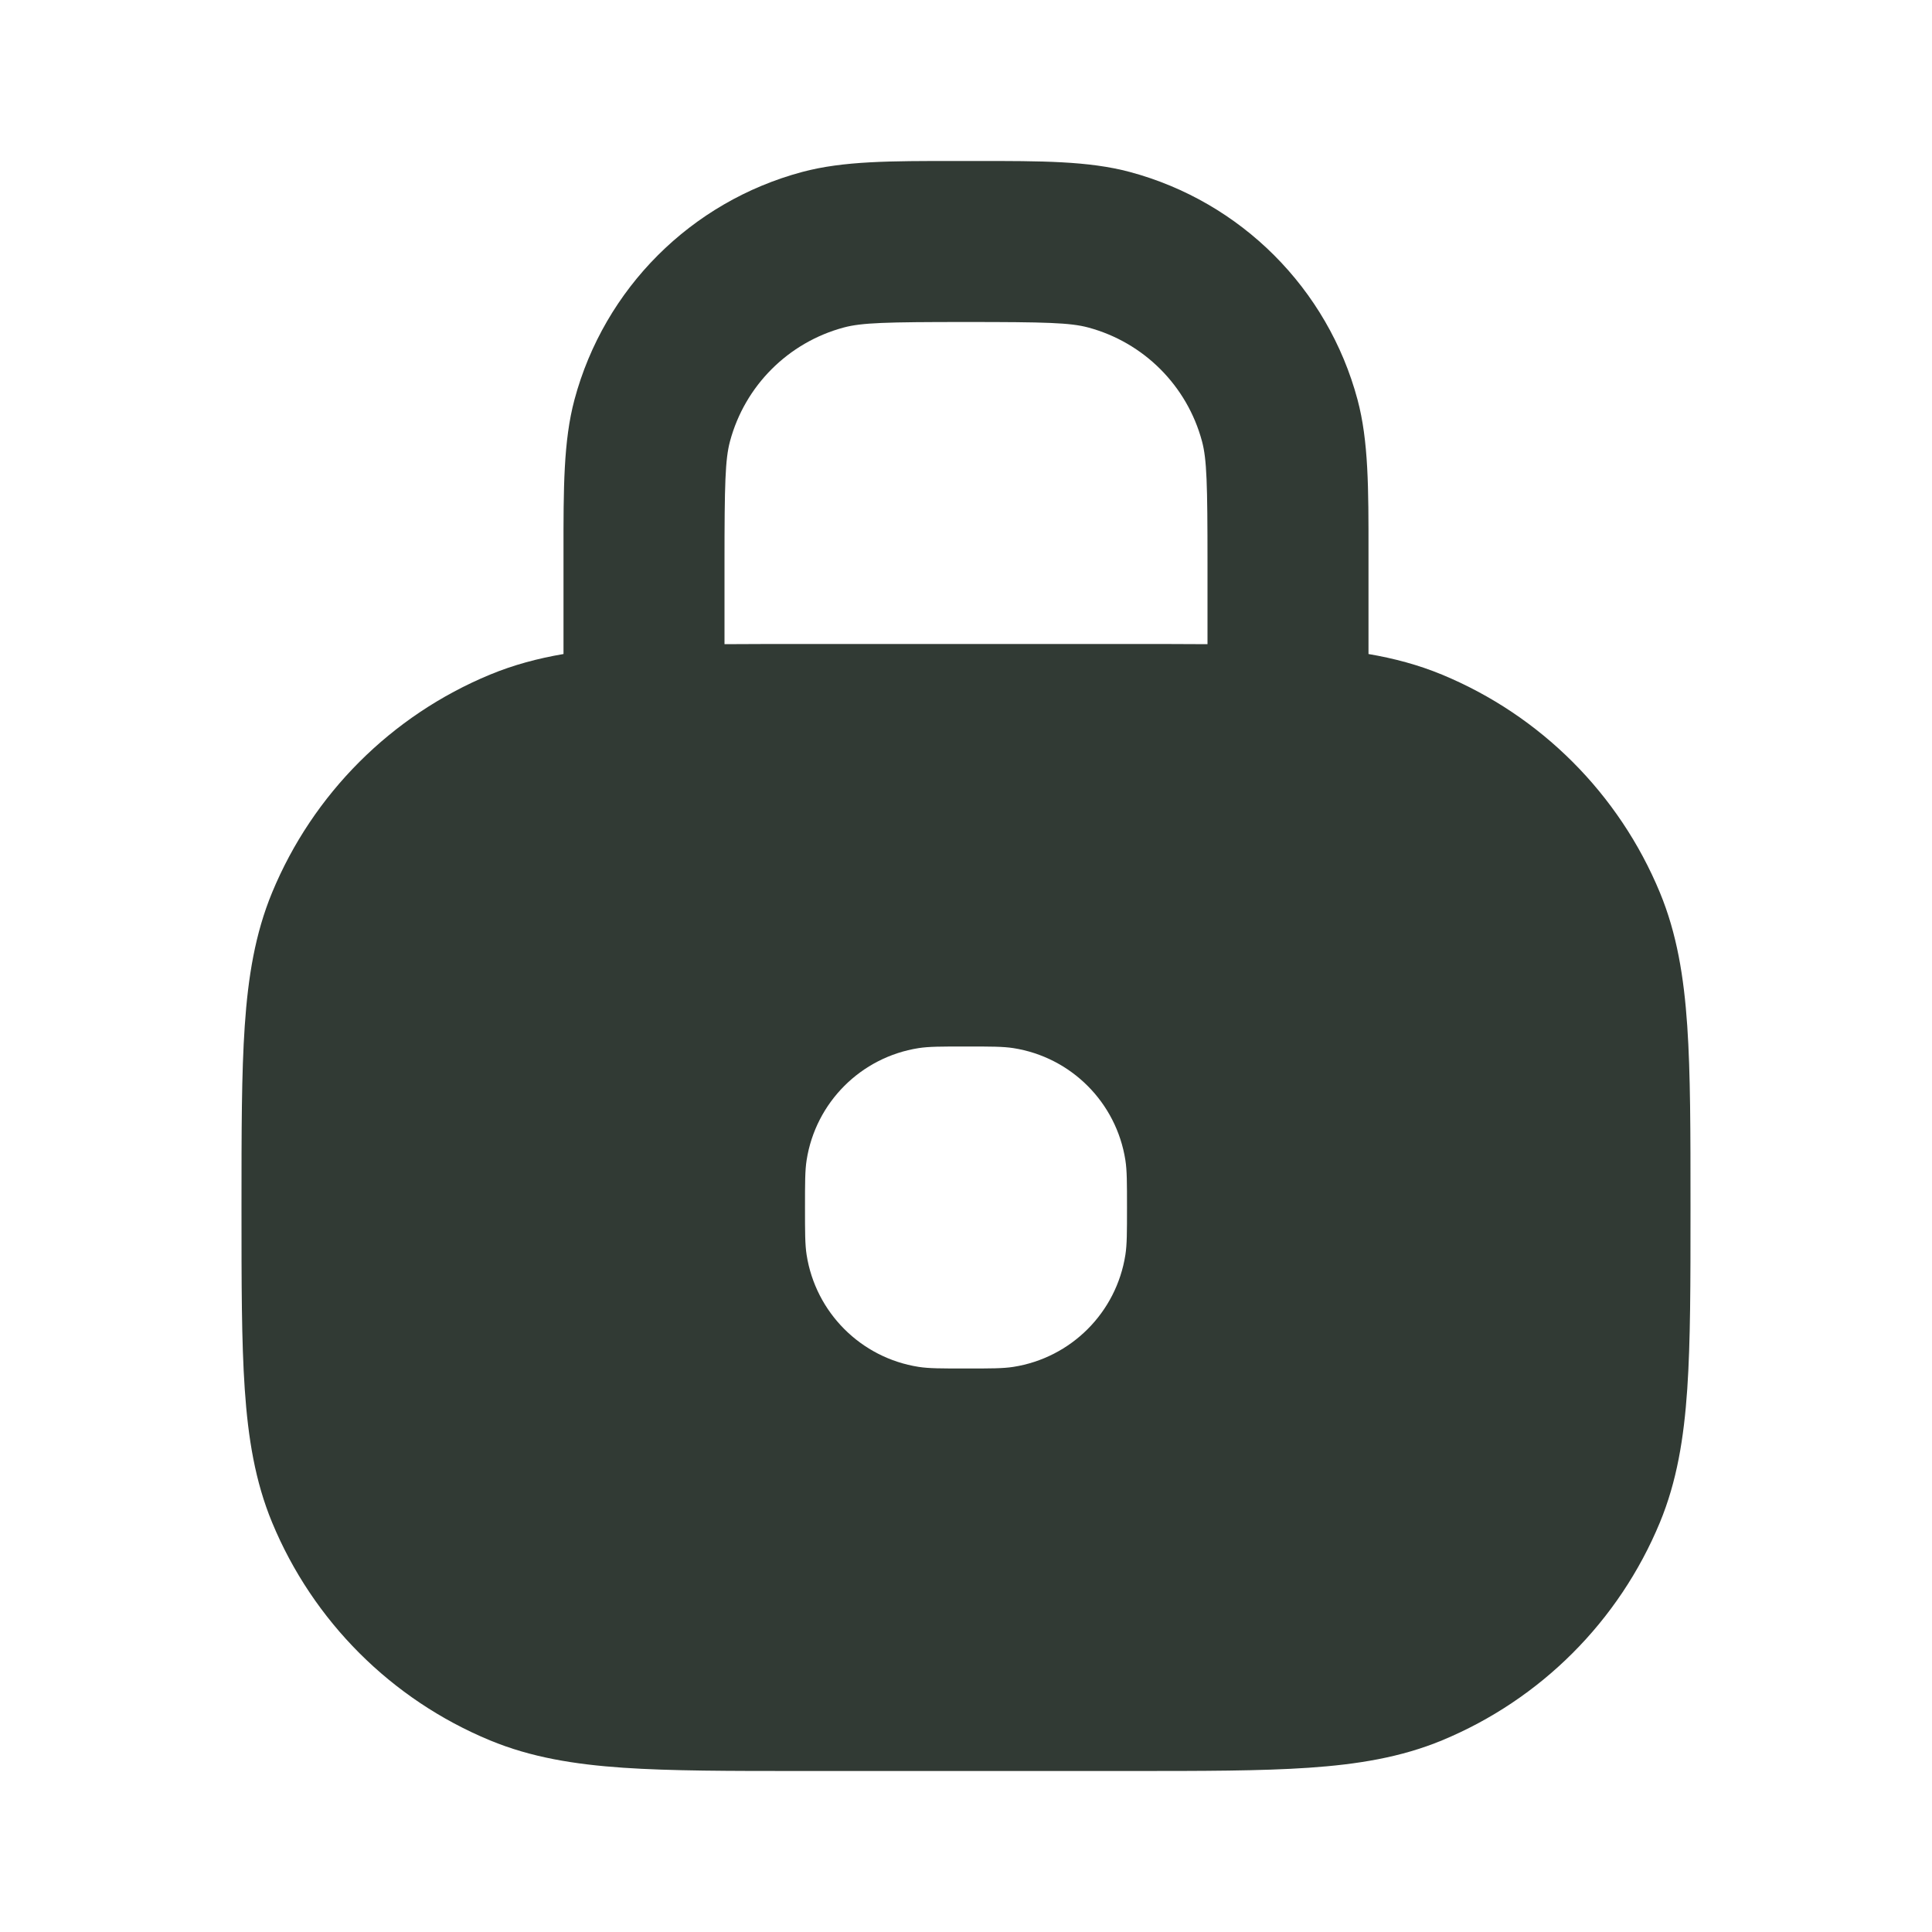 <svg width="192" height="192" viewBox="0 0 192 192" fill="none" xmlns="http://www.w3.org/2000/svg">
<path fill-rule="evenodd" clip-rule="evenodd" d="M94.899 15.999C88.536 15.996 83.811 15.993 79.718 17.09C68.675 20.049 60.049 28.675 57.09 39.718C55.994 43.811 55.996 48.536 56 54.899L56 64.996C53.447 65.432 51.032 66.076 48.693 67.045C38.892 71.104 31.105 78.891 27.045 88.692C25.356 92.77 24.655 97.076 24.323 101.946C24 106.682 24 112.502 24 119.716V120.284C24 127.498 24 133.317 24.323 138.053C24.655 142.923 25.356 147.23 27.045 151.307C31.105 161.108 38.892 168.895 48.693 172.955C52.77 174.644 57.077 175.344 61.947 175.677C66.682 176 72.502 176 79.716 176H112.284C119.498 176 125.318 176 130.054 175.677C134.923 175.344 139.23 174.644 143.307 172.955C153.108 168.895 160.895 161.108 164.955 151.307C166.644 147.23 167.345 142.923 167.677 138.053C168 133.317 168 127.498 168 120.284V119.716C168 112.502 168 106.682 167.677 101.946C167.345 97.076 166.644 92.77 164.955 88.692C160.895 78.891 153.108 71.104 143.307 67.045C140.968 66.076 138.553 65.432 136 64.996L136 54.899C136.004 48.536 136.006 43.811 134.91 39.718C131.951 28.675 123.325 20.049 112.282 17.09C108.189 15.993 103.464 15.996 97.101 15.999H94.899ZM120 64.018V56C120 48.045 119.931 45.637 119.455 43.859C117.975 38.337 113.663 34.025 108.141 32.545C106.363 32.069 103.955 32 96 32C88.045 32 85.637 32.069 83.859 32.545C78.337 34.025 74.025 38.337 72.545 43.859C72.069 45.637 72 48.045 72 56V64.018C74.378 64 76.944 64 79.716 64H112.284C115.056 64 117.622 64 120 64.018ZM80 120C80 117.547 80 116.321 80.161 115.295C81.058 109.558 85.558 105.058 91.295 104.16C92.321 104 93.547 104 96 104C98.453 104 99.679 104 100.705 104.16C106.442 105.058 110.942 109.558 111.839 115.295C112 116.321 112 117.547 112 120C112 122.452 112 123.679 111.839 124.705C110.942 130.442 106.442 134.942 100.705 135.839C99.679 136 98.453 136 96 136C93.547 136 92.321 136 91.295 135.839C85.558 134.942 81.058 130.442 80.161 124.705C80 123.679 80 122.452 80 120Z" fill="#313A34"/>
</svg>
